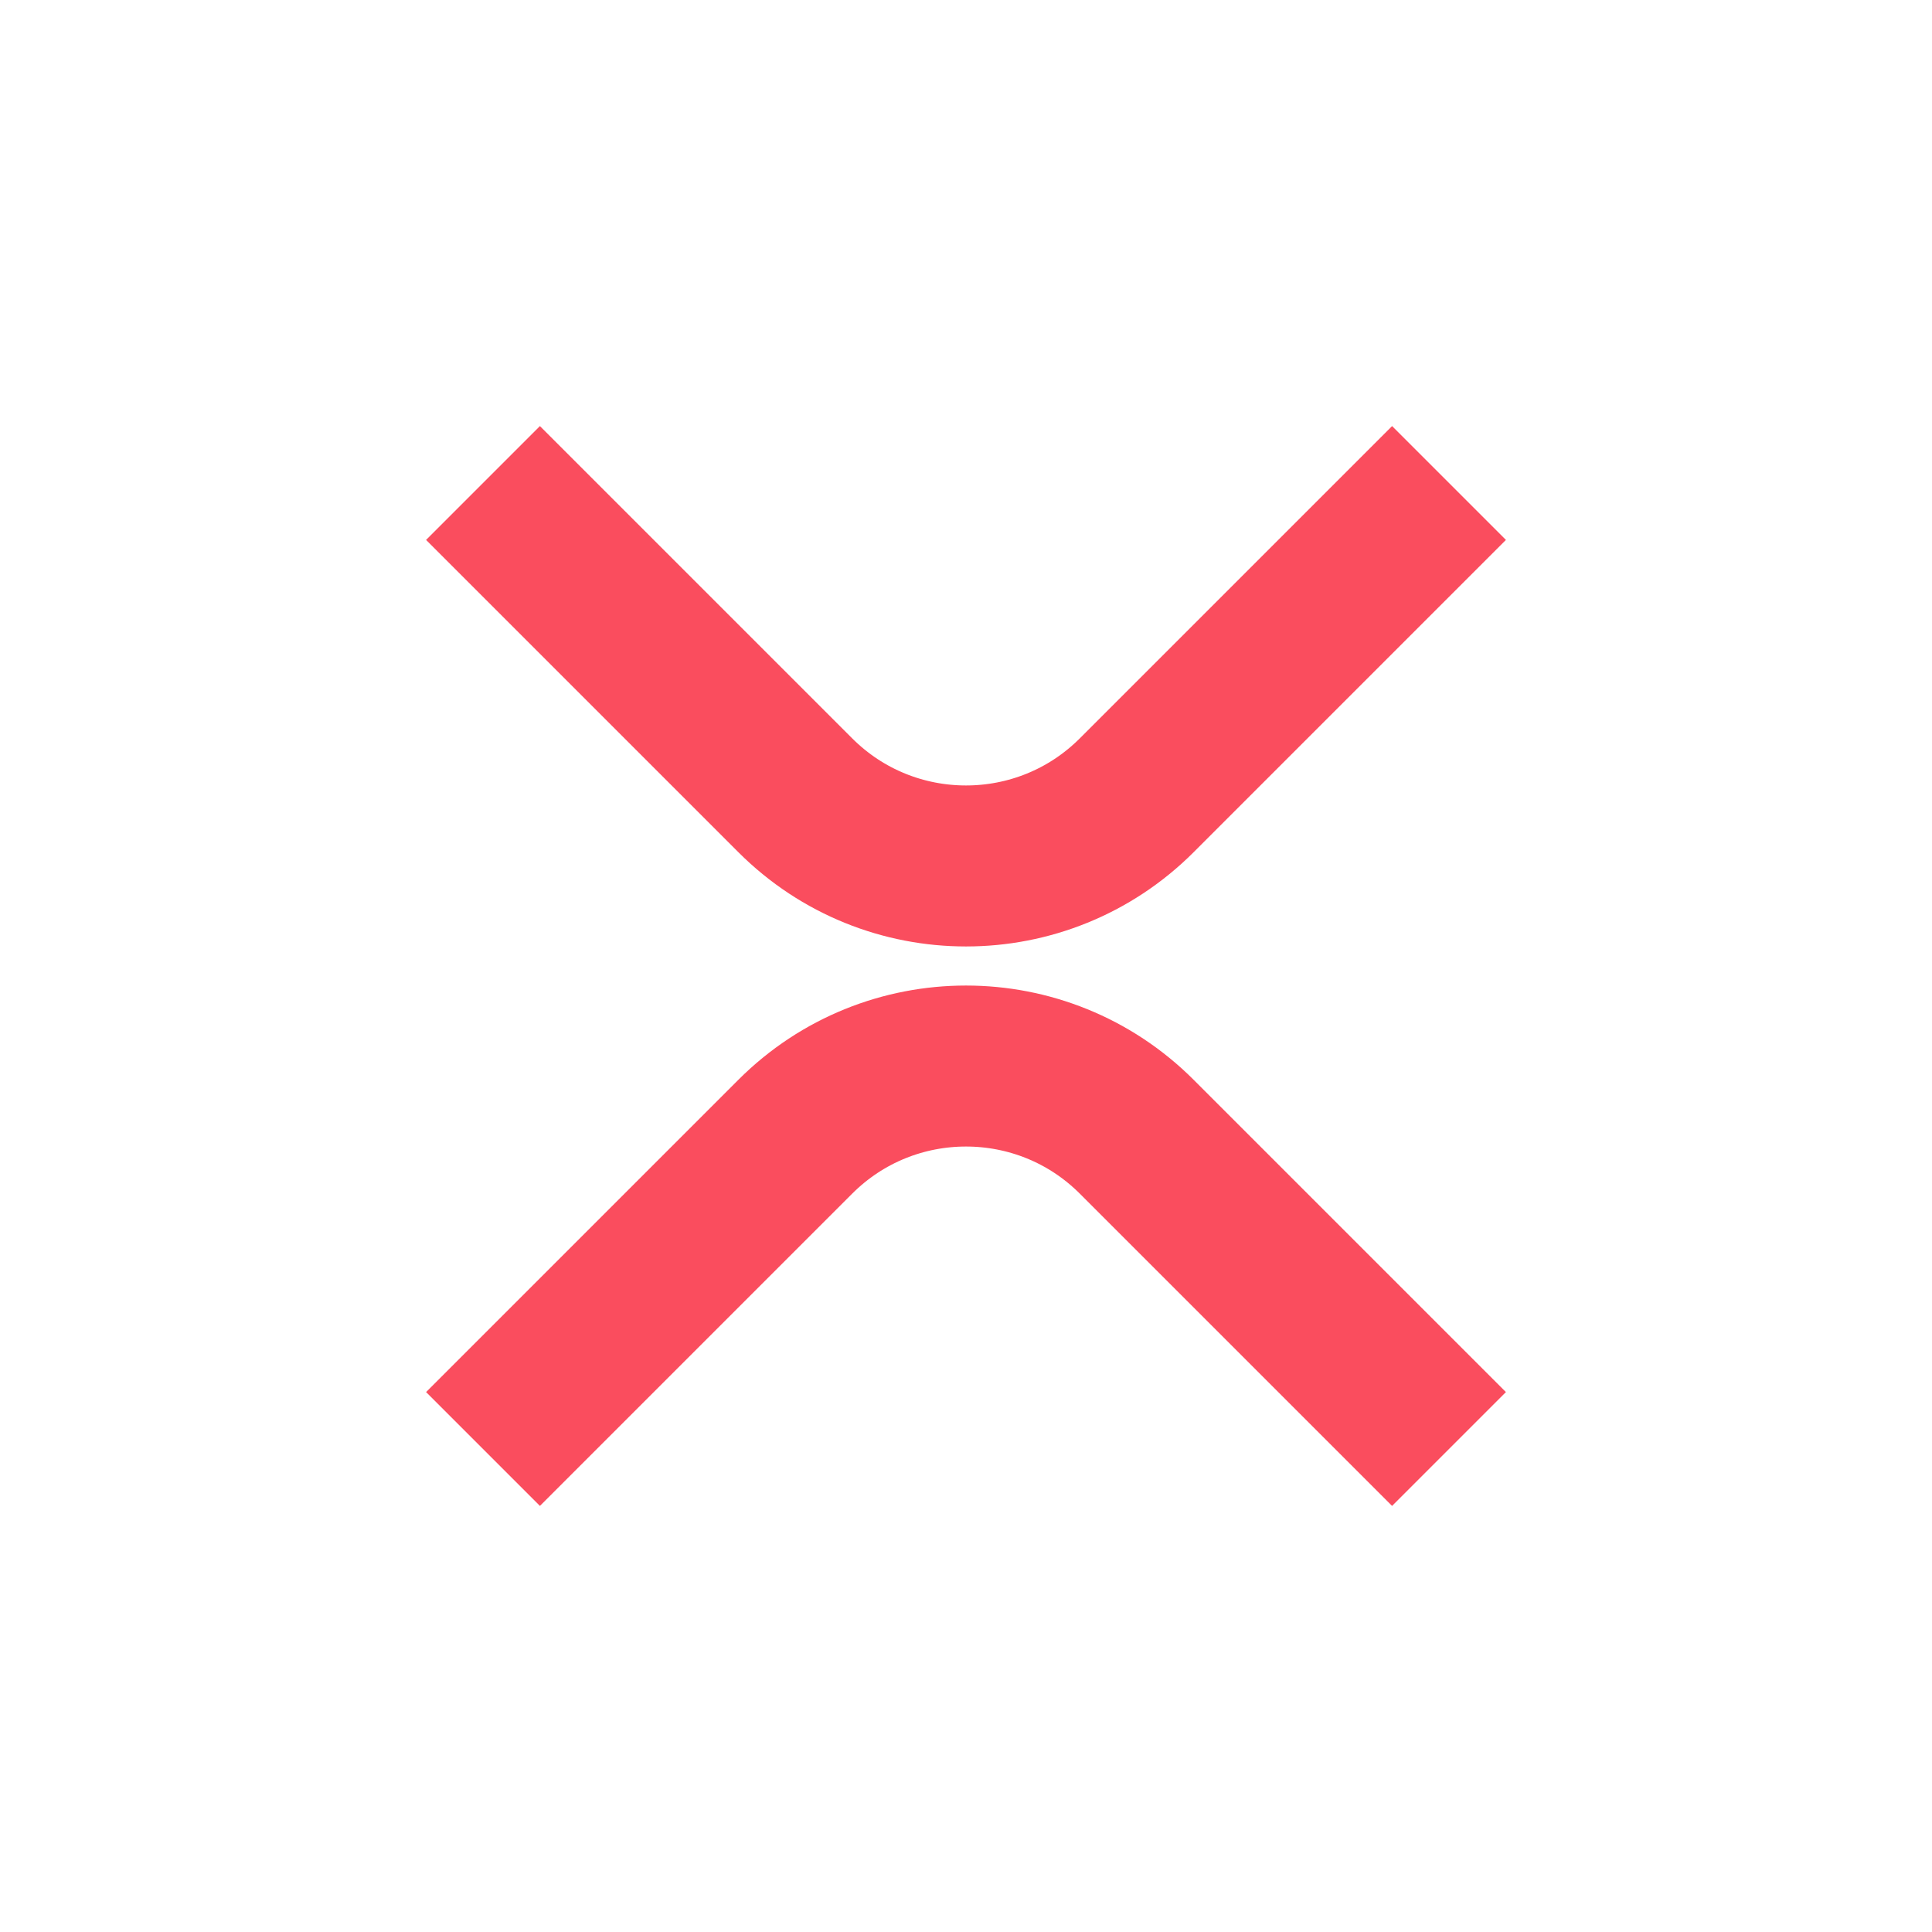 <svg width="24" height="24" viewBox="0 0 24 24" fill="none" xmlns="http://www.w3.org/2000/svg">
<path d="M6 18L9.879 14.121C11.05 12.95 12.95 12.95 14.121 14.121L18 18" stroke="#FA4D5E" stroke-width="2"/>
<path d="M18 6L14.121 9.879C12.95 11.05 11.05 11.05 9.879 9.879L6 6" stroke="#FA4D5E" stroke-width="2"/>
</svg>
